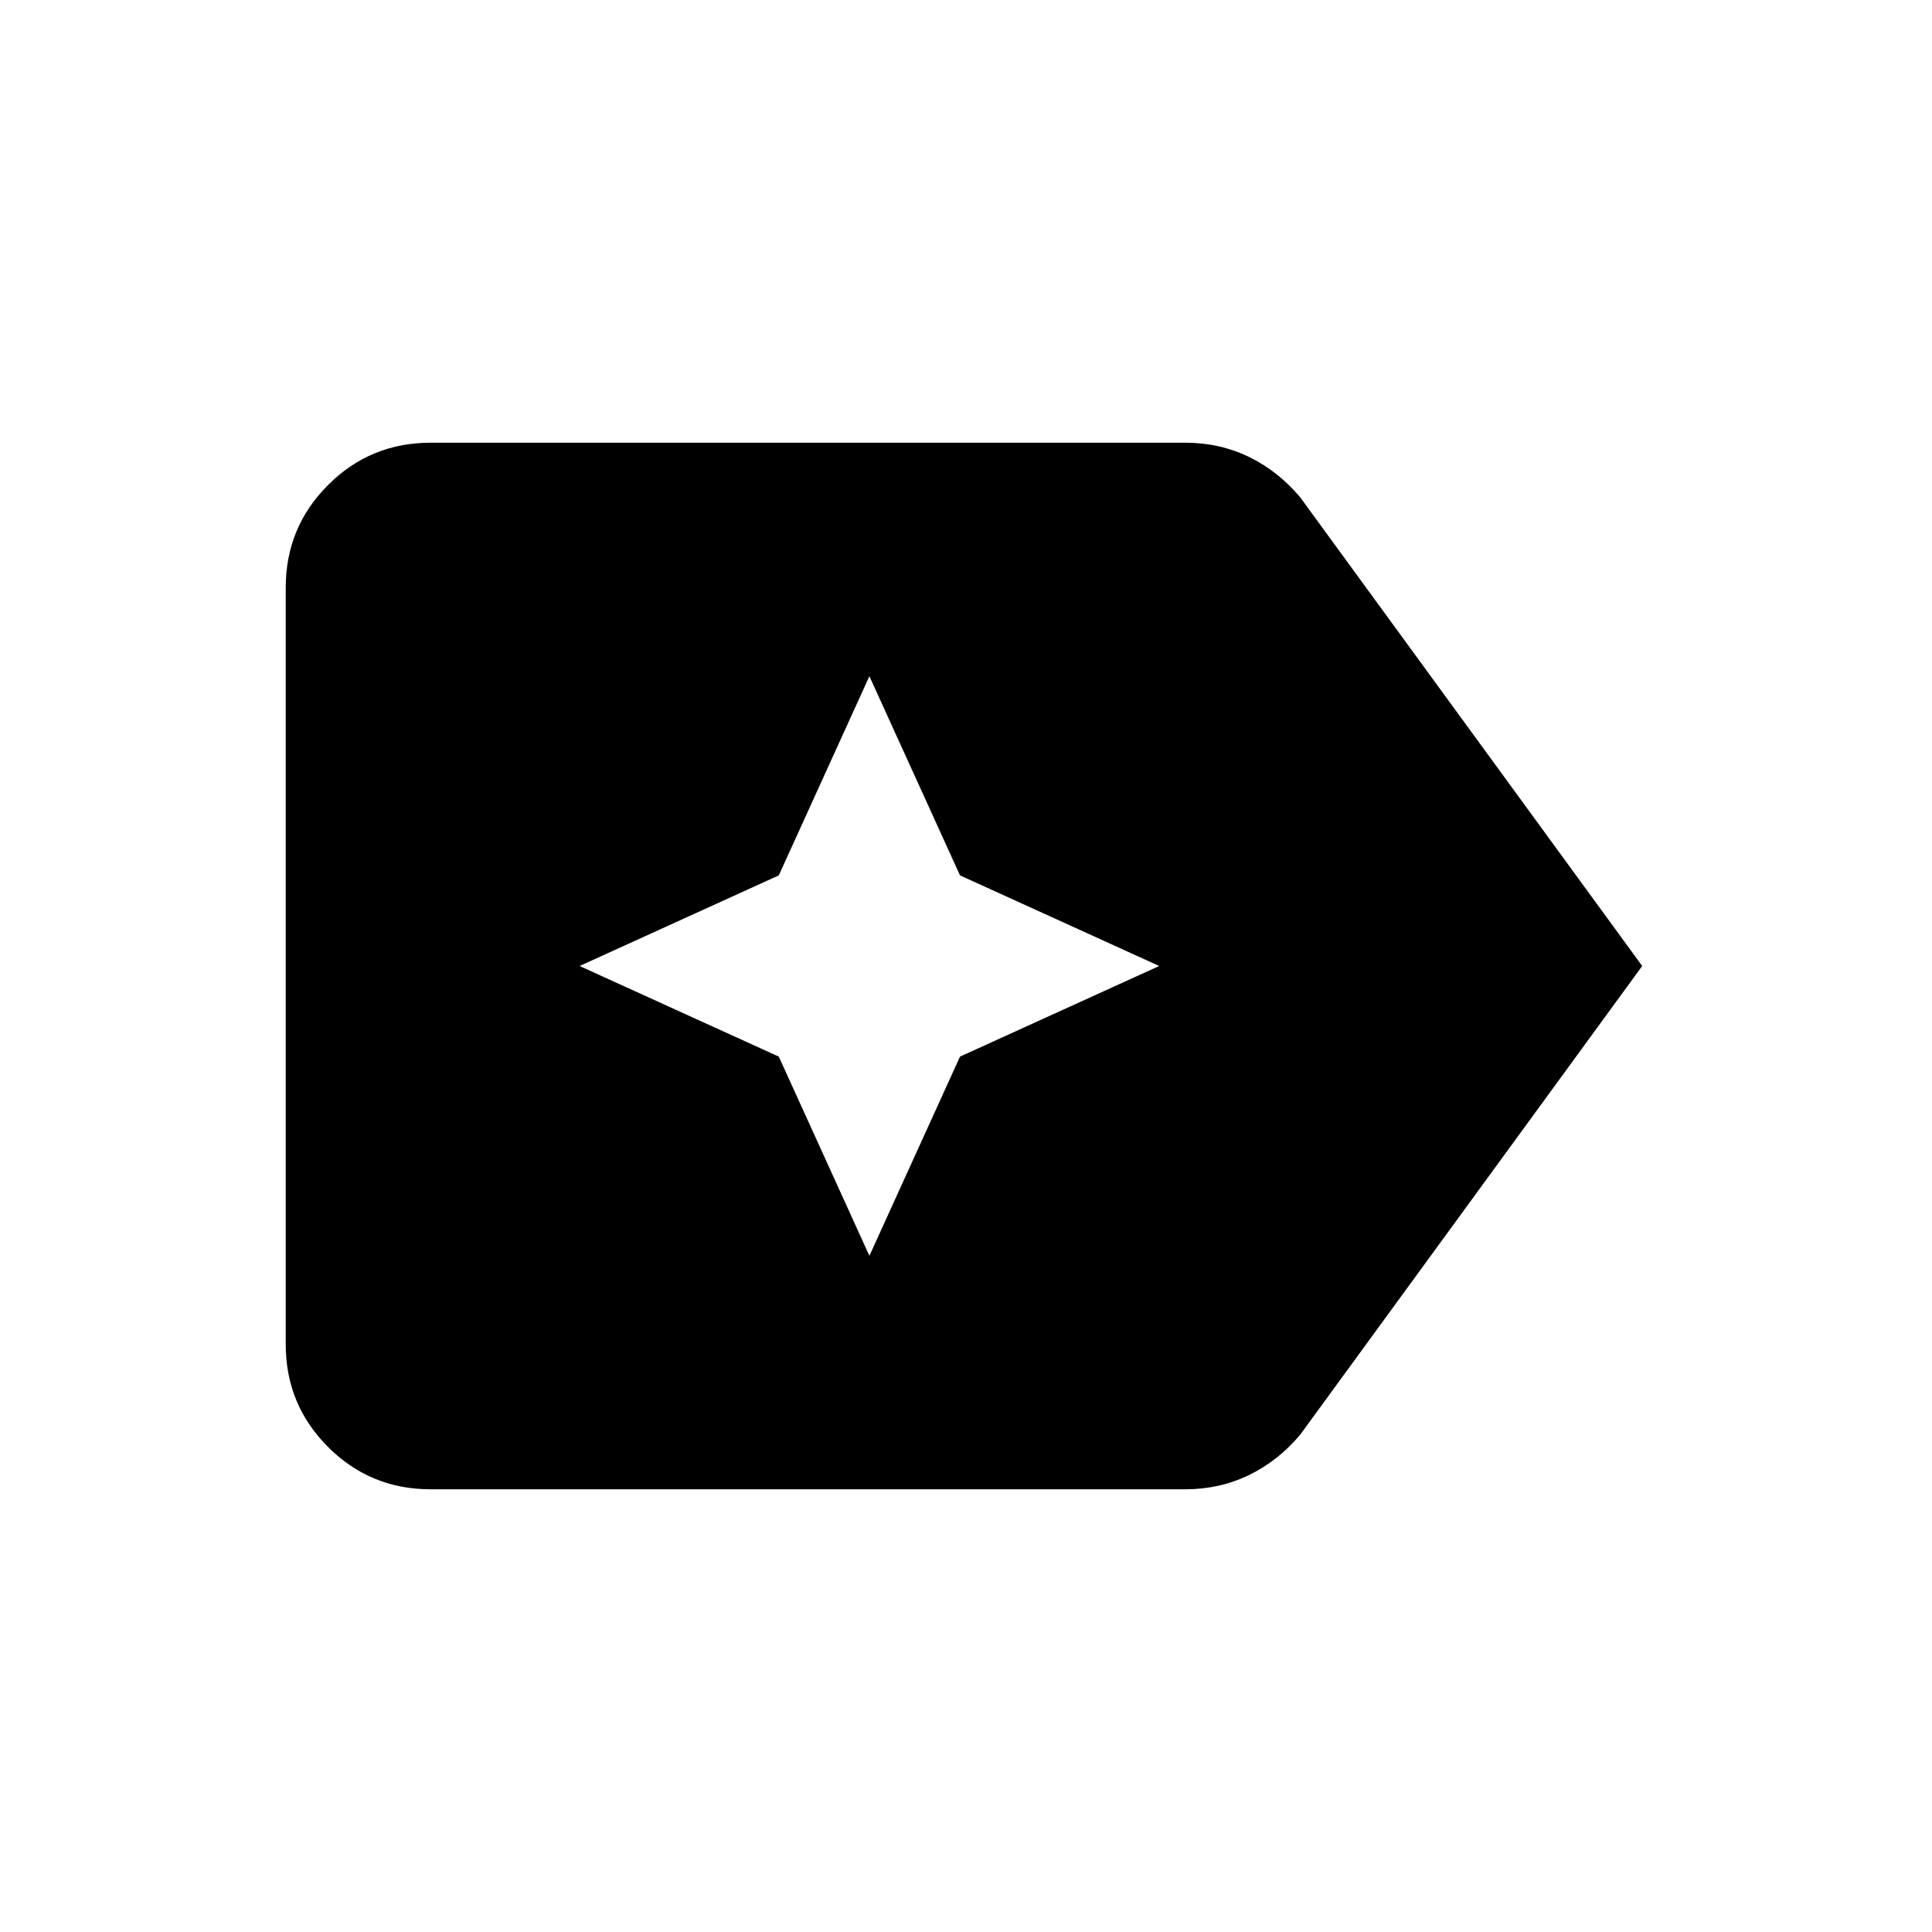 <svg xmlns="http://www.w3.org/2000/svg" height="20" width="20"><path d="m17 10-3.542 4.854q-.229.271-.531.417-.302.146-.656.146H4.458q-.625 0-1.062-.438-.438-.437-.438-1.062V6.083q0-.625.438-1.062.437-.438 1.062-.438h7.813q.354 0 .656.146.302.146.531.417Zm-8 3 .938-2.062L12 10l-2.062-.938L9 7l-.938 2.062L6 10l2.062.938Z"/></svg>